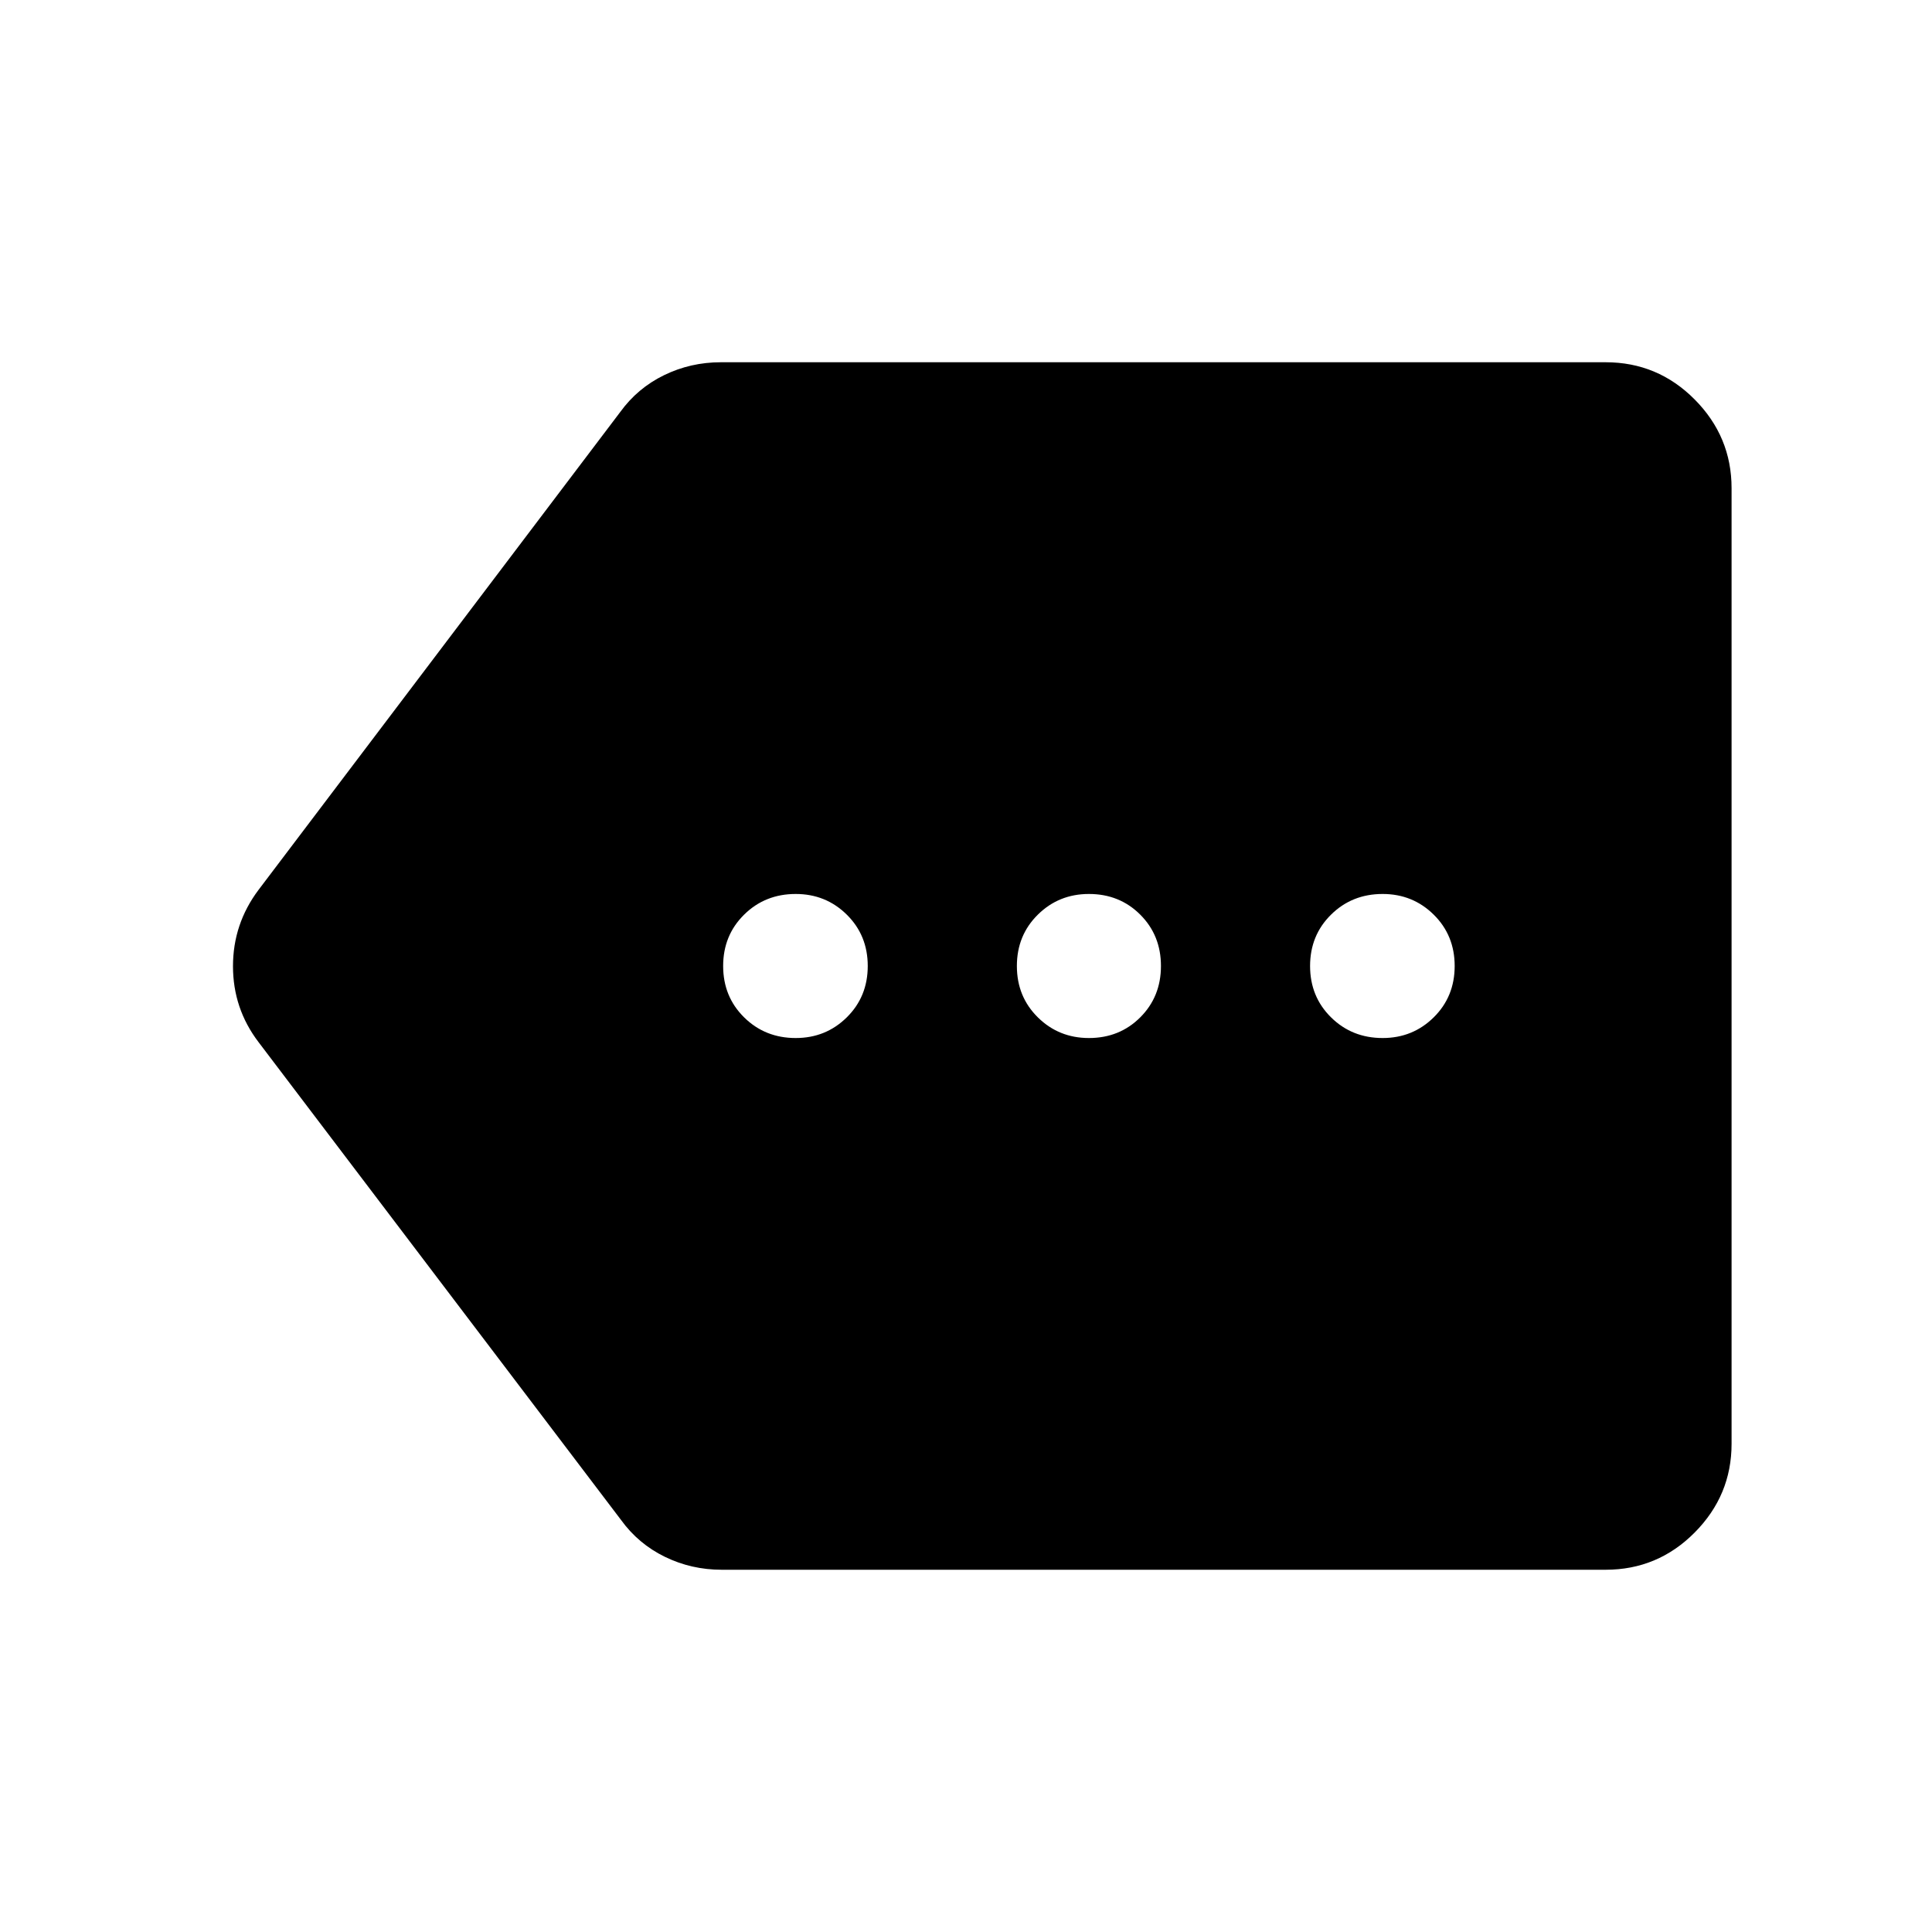 <svg xmlns="http://www.w3.org/2000/svg" height="40" viewBox="0 -960 960 960" width="40"><path d="M358.59-180q-15.03 0-28.2-6.42-13.18-6.42-21.8-18.32L128.46-442.18q-12.69-16.68-12.69-37.71t12.69-37.93l179.72-237.44q8.62-11.9 21.79-18.32 13.18-6.42 28.21-6.42h439.67q25.86 0 44.21 18.48t18.35 44.09v474.86q0 25.61-18.35 44.09Q823.71-180 797.85-180H358.59Zm36.79-264.21q14.98 0 25.39-10.28T431.18-480q0-15.23-10.41-25.51-10.41-10.28-25.39-10.28-15.23 0-25.64 10.28T359.33-480q0 15.23 10.41 25.51 10.41 10.28 25.64 10.28Zm145.7 0q15.23 0 25.51-10.28 10.28-10.28 10.28-25.51 0-15.23-10.28-25.51-10.28-10.28-25.51-10.28-14.98 0-25.39 10.28T505.28-480q0 15.23 10.41 25.51 10.41 10.28 25.39 10.28Zm145.95 0q14.97 0 25.38-10.28 10.41-10.28 10.41-25.51 0-15.23-10.41-25.51-10.41-10.28-25.38-10.28-15.24 0-25.65 10.28-10.41 10.28-10.41 25.51 0 15.23 10.41 25.51 10.41 10.28 25.65 10.28Z"/></svg>